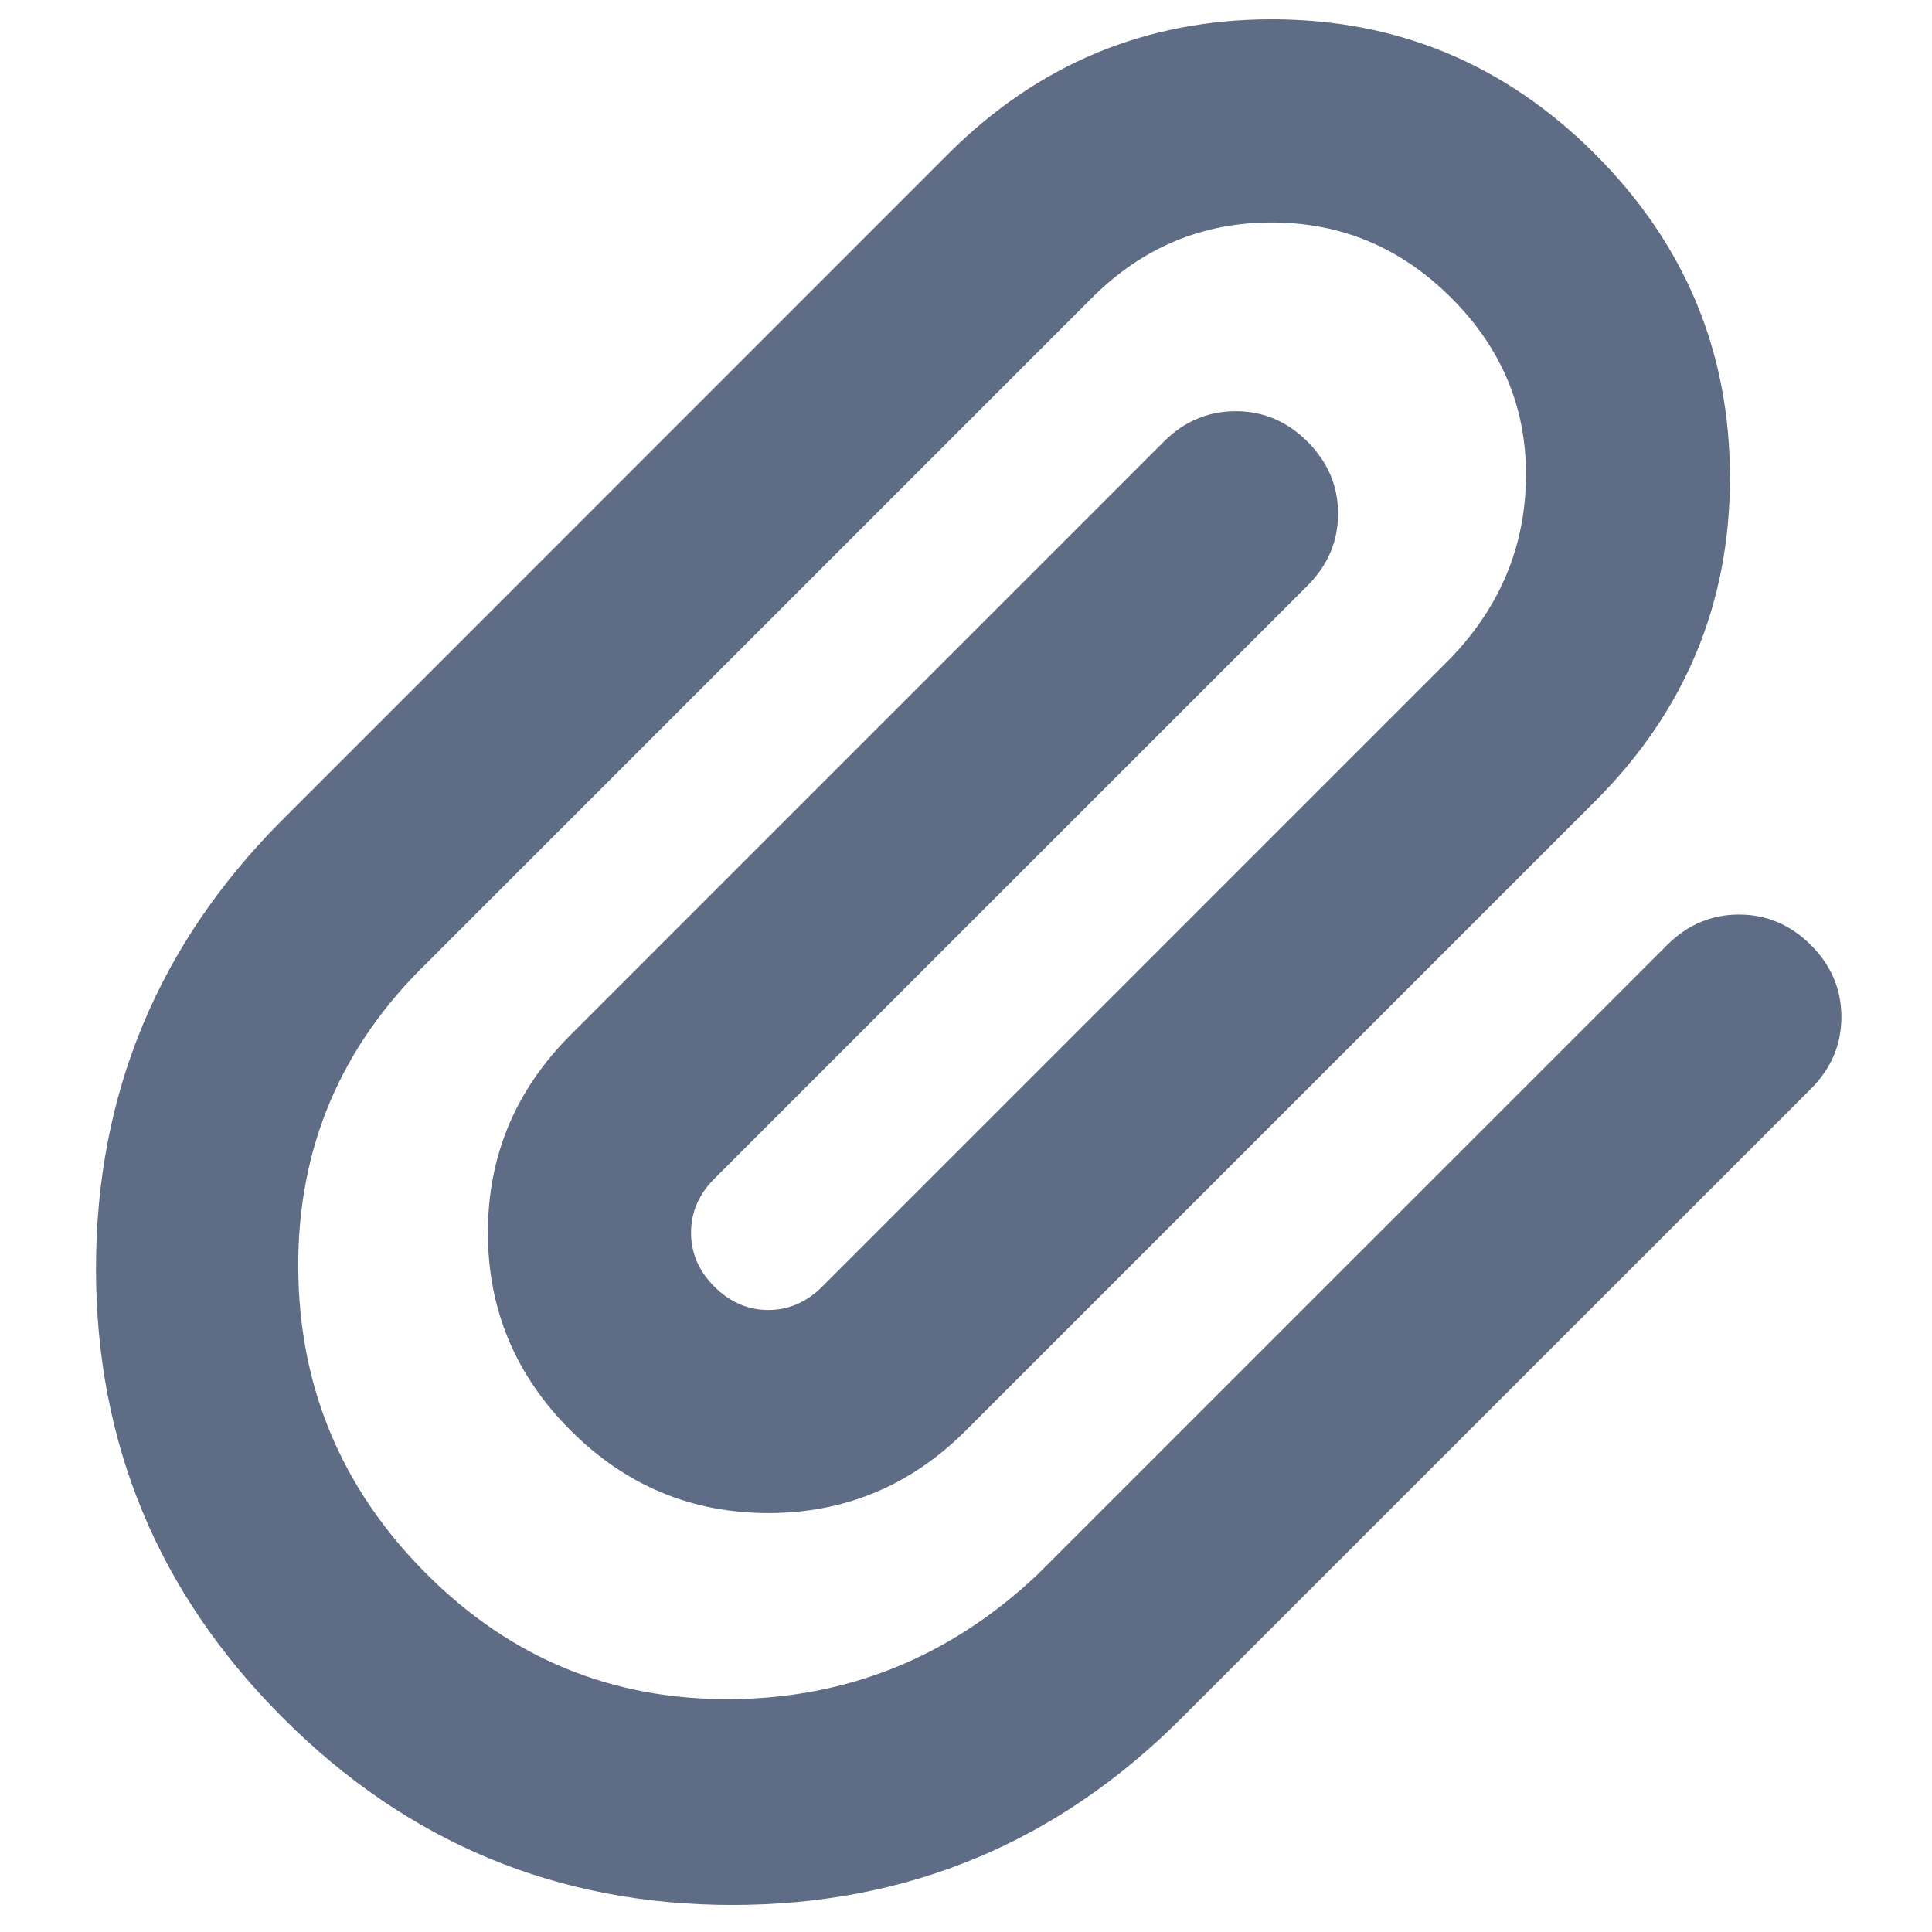 <svg width="19" height="19" viewBox="0 0 19 19" fill="none" xmlns="http://www.w3.org/2000/svg">
<path d="M11.621 16.895C10.396 18.121 8.923 18.734 7.202 18.734C5.481 18.734 4.008 18.121 2.783 16.895C1.557 15.67 0.944 14.197 0.944 12.476C0.944 10.755 1.557 9.282 2.783 8.057L9.323 1.516C10.207 0.632 11.268 0.19 12.505 0.19C13.743 0.19 14.803 0.632 15.687 1.516C16.571 2.4 17.013 3.46 17.013 4.698C17.013 5.935 16.571 6.996 15.687 7.88L9.5 14.067C8.958 14.609 8.31 14.88 7.556 14.88C6.801 14.88 6.153 14.609 5.611 14.067C5.069 13.525 4.798 12.877 4.798 12.123C4.798 11.368 5.069 10.72 5.611 10.178L11.445 4.344C11.645 4.144 11.881 4.044 12.152 4.044C12.423 4.044 12.659 4.144 12.859 4.344C13.059 4.545 13.159 4.78 13.159 5.051C13.159 5.323 13.059 5.558 12.859 5.759L7.025 11.592C6.872 11.745 6.796 11.922 6.796 12.123C6.796 12.323 6.872 12.5 7.025 12.653C7.179 12.806 7.355 12.883 7.556 12.883C7.756 12.883 7.933 12.806 8.086 12.653L14.273 6.466C14.756 5.959 15.001 5.367 15.007 4.689C15.013 4.011 14.768 3.425 14.273 2.93C13.778 2.435 13.189 2.188 12.505 2.188C11.822 2.188 11.233 2.435 10.738 2.93L4.197 9.471C3.348 10.296 2.927 11.295 2.933 12.467C2.939 13.64 3.36 14.645 4.197 15.481C5.022 16.306 6.015 16.716 7.176 16.71C8.336 16.704 9.347 16.294 10.207 15.481L16.395 9.294C16.595 9.094 16.831 8.994 17.102 8.994C17.373 8.994 17.608 9.094 17.809 9.294C18.009 9.494 18.109 9.73 18.109 10.001C18.109 10.272 18.009 10.508 17.809 10.708L11.621 16.895Z" fill="#5F6C86"/>
</svg>
